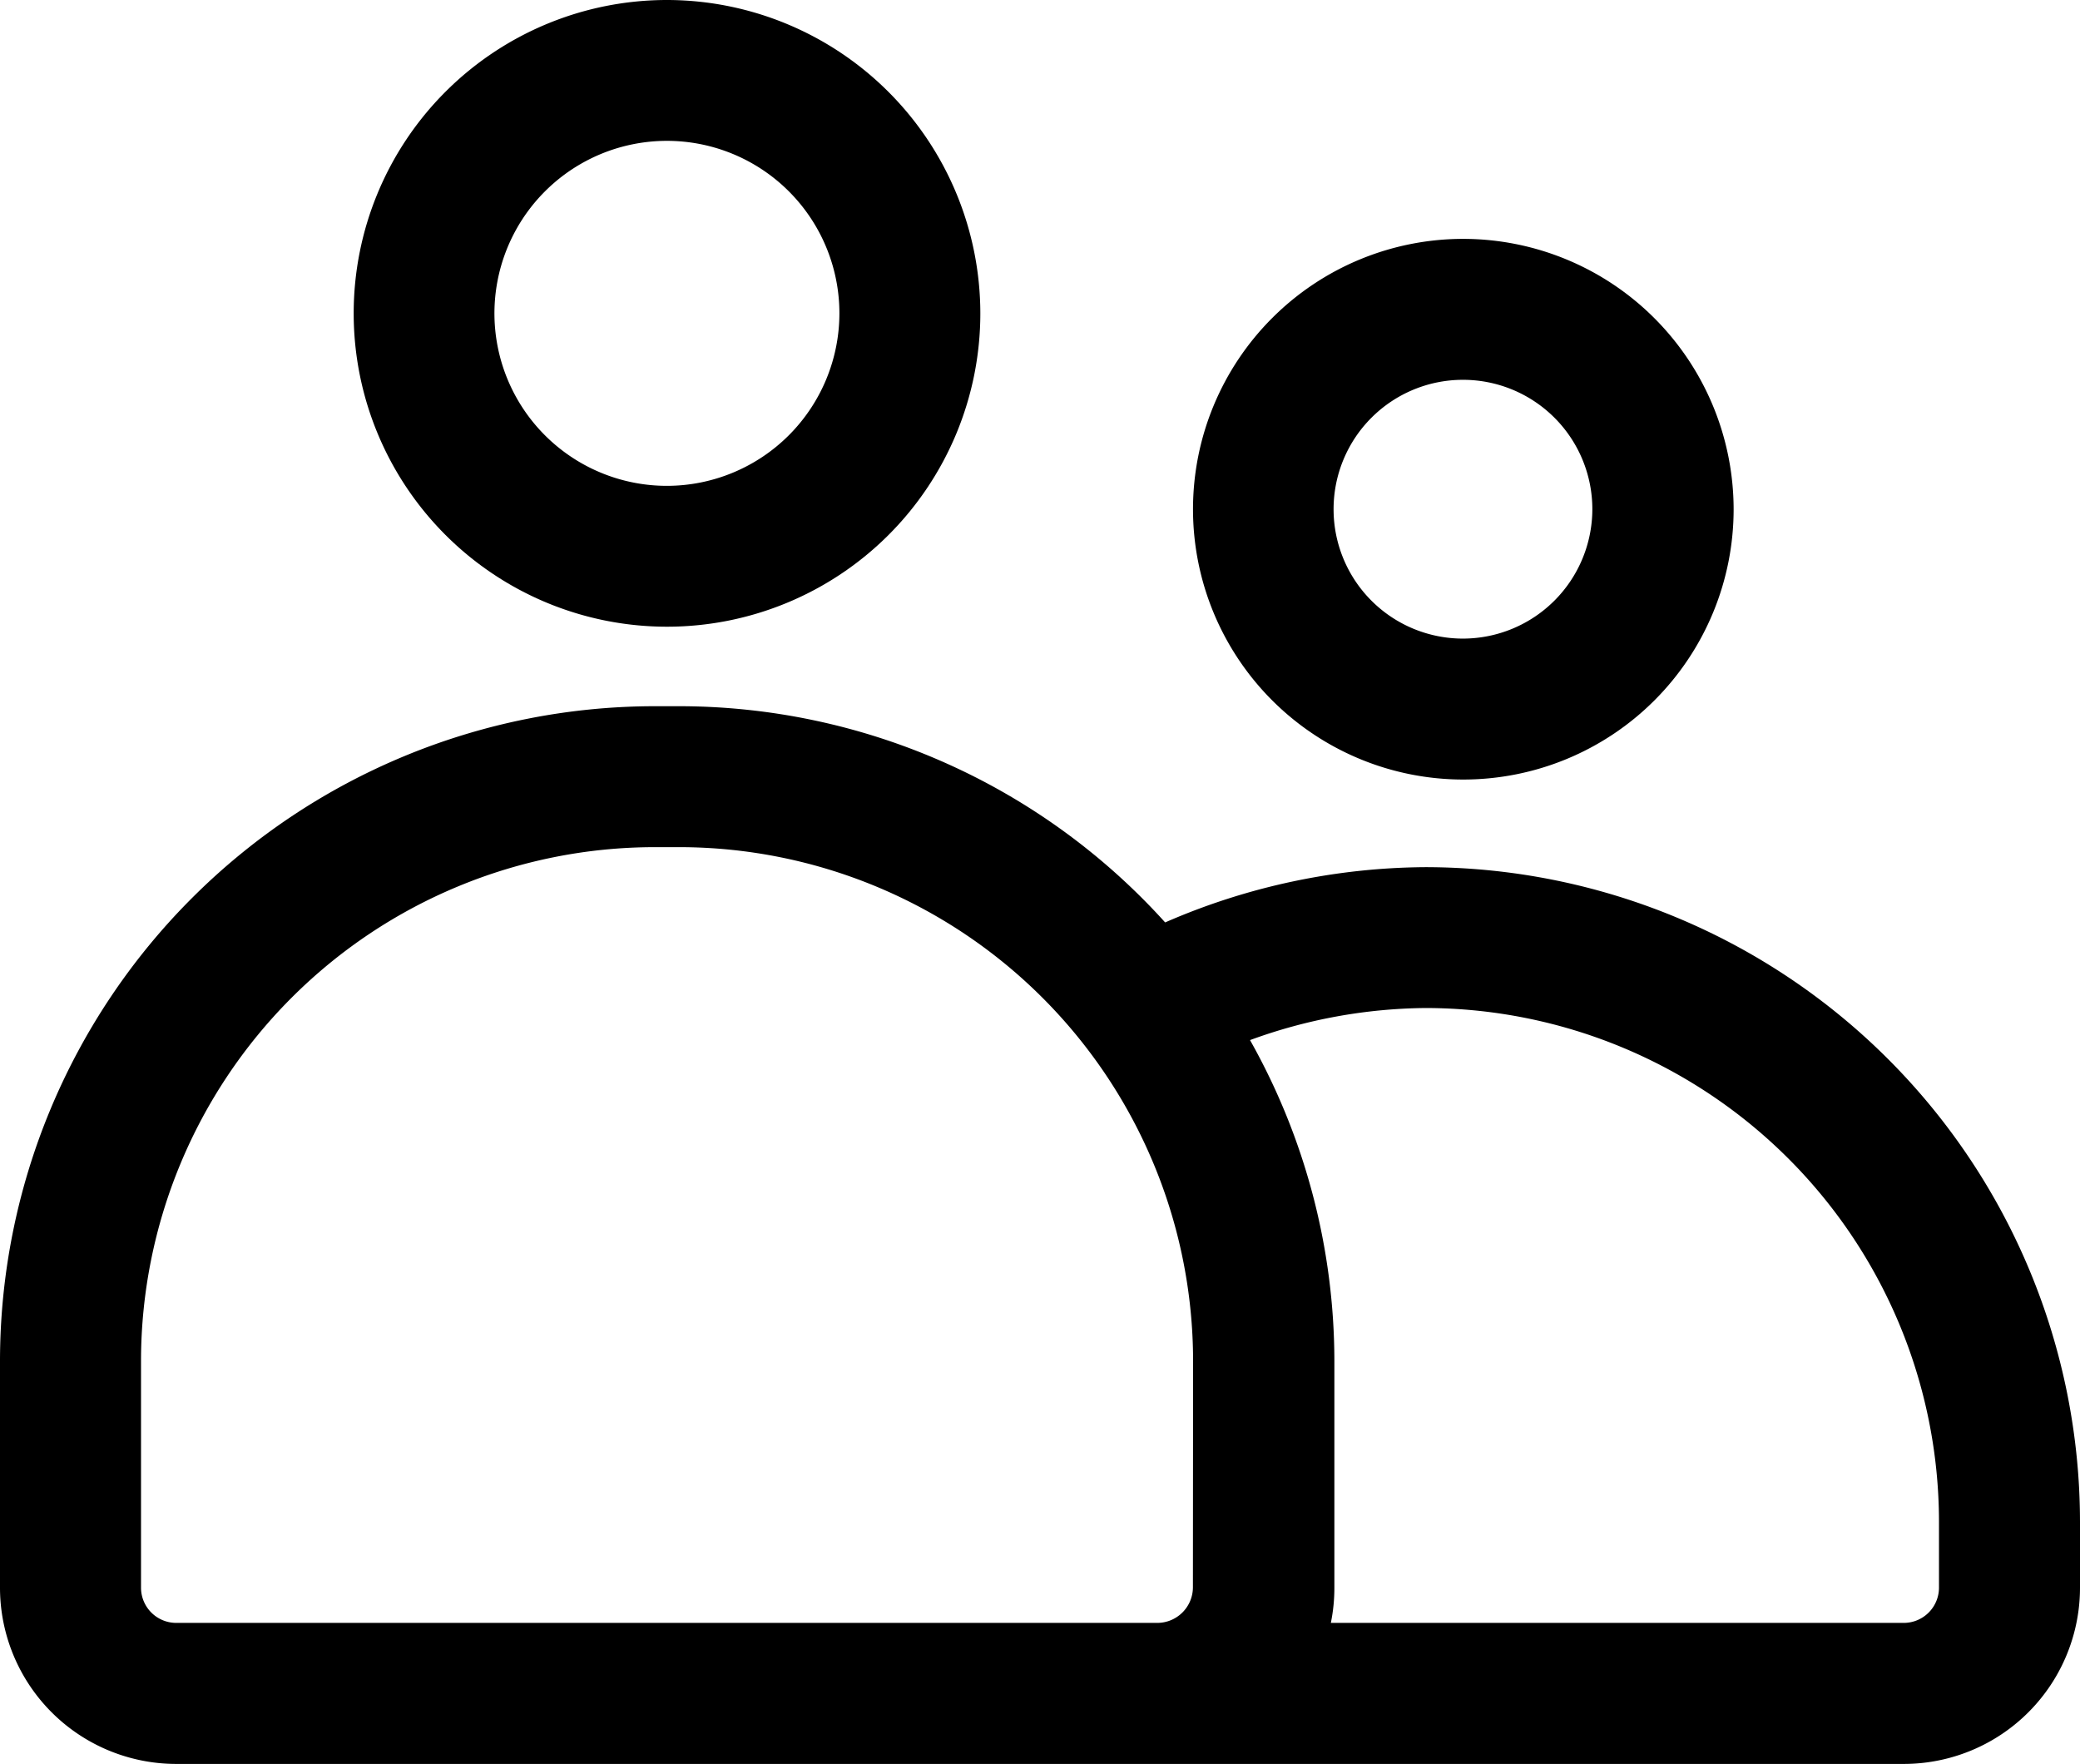 <svg xmlns="http://www.w3.org/2000/svg" viewBox="0 0 236 200.11"><g id="Layer_1" data-name="Layer 1"><path d="M161.75,98.38a74.88,74.88,0,0,0-29.55,6.27A74.35,74.35,0,0,0,77.1,80.12H74.25A74.34,74.34,0,0,0,0,154.38v25.74a20,20,0,0,0,20,20H216a20,20,0,0,0,20-20v-7.49A74.34,74.34,0,0,0,161.75,98.38ZM216,184.12H151a19.67,19.67,0,0,0,.4-4V154.38A74.32,74.32,0,0,0,141.83,118a59.29,59.29,0,0,1,19.92-3.64A58.33,58.33,0,0,1,220,172.63v7.49A4,4,0,0,1,216,184.12Zm-80.65-4a4.05,4.05,0,0,1-4,4H20a4,4,0,0,1-4-4V154.38A58.33,58.33,0,0,1,74.25,96.11H77.1a58.34,58.34,0,0,1,58.27,58.27Z"/><path d="M75.68,0a35.55,35.55,0,1,0,35.55,35.55A35.59,35.59,0,0,0,75.68,0Zm0,55.12A19.57,19.57,0,1,1,95.24,35.55,19.59,19.59,0,0,1,75.68,55.12Z"/><path d="M166,27.1A30.67,30.67,0,1,0,196.7,57.77,30.71,30.71,0,0,0,166,27.1Zm0,45.35a14.68,14.68,0,1,1,14.67-14.68A14.7,14.7,0,0,1,166,72.45Z"/></g></svg>
